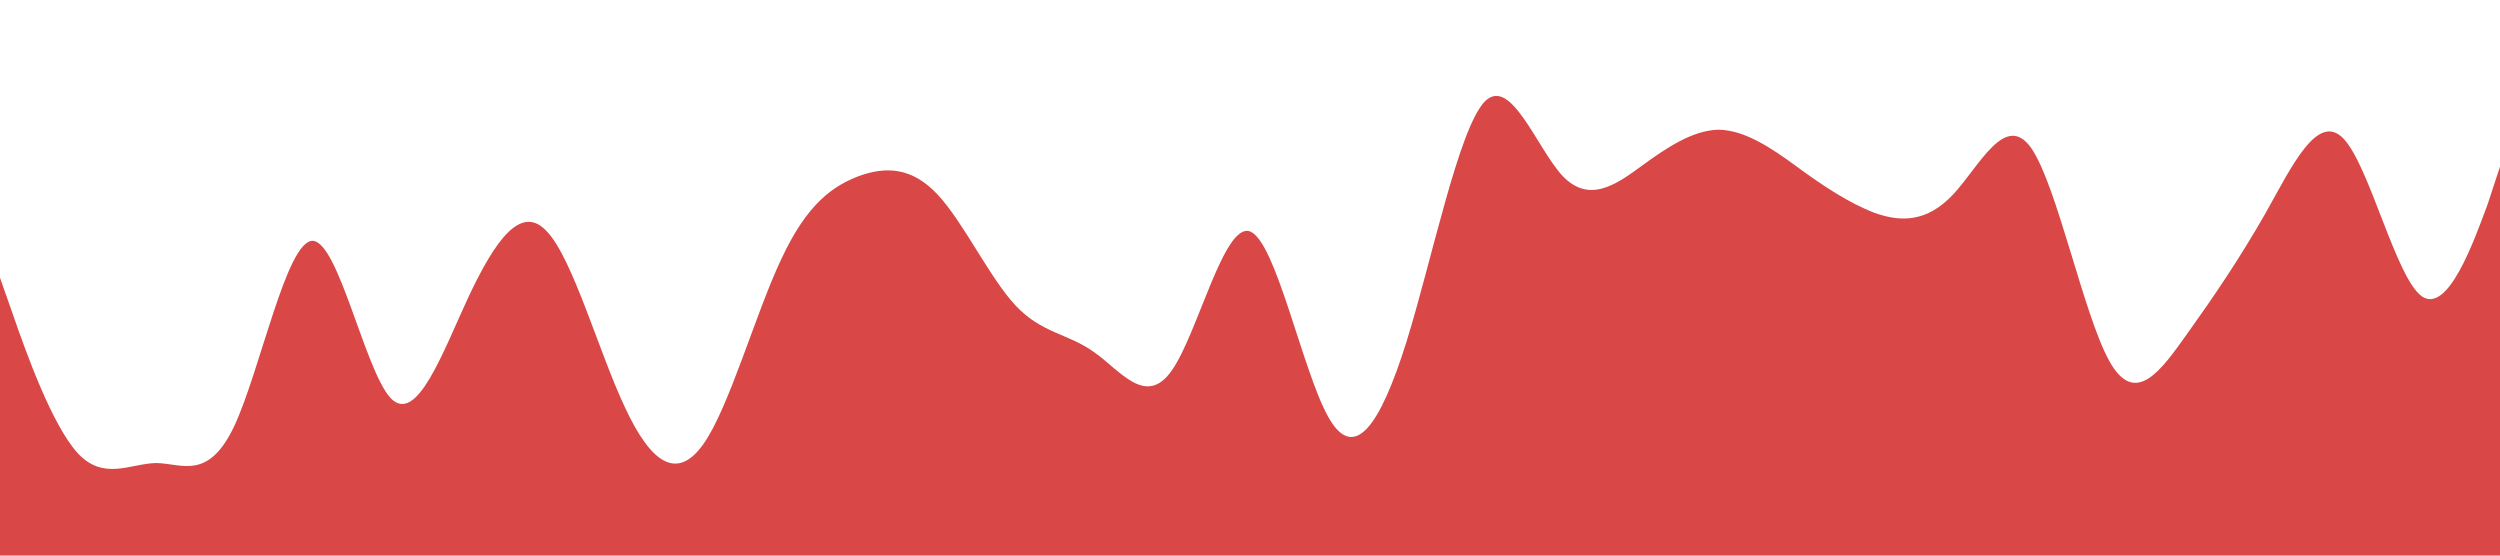 <?xml version="1.0" standalone="no"?><svg xmlns="http://www.w3.org/2000/svg" viewBox="0 0 1440 320"><path fill="#da4747" fill-opacity="1" d="M0,160L7.5,181.3C15,203,30,245,45,261.3C60,277,75,267,90,266.7C105,267,120,277,135,245.3C150,213,165,139,180,138.7C195,139,210,213,225,229.3C240,245,255,203,270,170.7C285,139,300,117,315,133.3C330,149,345,203,360,234.7C375,267,390,277,405,256C420,235,435,181,450,149.3C465,117,480,107,495,101.3C510,96,525,96,540,112C555,128,570,160,585,176C600,192,615,192,630,202.7C645,213,660,235,675,213.3C690,192,705,128,720,133.3C735,139,750,213,765,240C780,267,795,245,810,197.3C825,149,840,75,855,58.7C870,43,885,85,900,101.3C915,117,930,107,945,96C960,85,975,75,990,74.7C1005,75,1020,85,1035,96C1050,107,1065,117,1080,122.7C1095,128,1110,128,1125,112C1140,96,1155,64,1170,85.3C1185,107,1200,181,1215,208C1230,235,1245,213,1260,192C1275,171,1290,149,1305,122.7C1320,96,1335,64,1350,80C1365,96,1380,160,1395,170.7C1410,181,1425,139,1433,117.3L1440,96L1440,320L1432.5,320C1425,320,1410,320,1395,320C1380,320,1365,320,1350,320C1335,320,1320,320,1305,320C1290,320,1275,320,1260,320C1245,320,1230,320,1215,320C1200,320,1185,320,1170,320C1155,320,1140,320,1125,320C1110,320,1095,320,1080,320C1065,320,1050,320,1035,320C1020,320,1005,320,990,320C975,320,960,320,945,320C930,320,915,320,900,320C885,320,870,320,855,320C840,320,825,320,810,320C795,320,780,320,765,320C750,320,735,320,720,320C705,320,690,320,675,320C660,320,645,320,630,320C615,320,600,320,585,320C570,320,555,320,540,320C525,320,510,320,495,320C480,320,465,320,450,320C435,320,420,320,405,320C390,320,375,320,360,320C345,320,330,320,315,320C300,320,285,320,270,320C255,320,240,320,225,320C210,320,195,320,180,320C165,320,150,320,135,320C120,320,105,320,90,320C75,320,60,320,45,320C30,320,15,320,8,320L0,320Z"></path></svg>